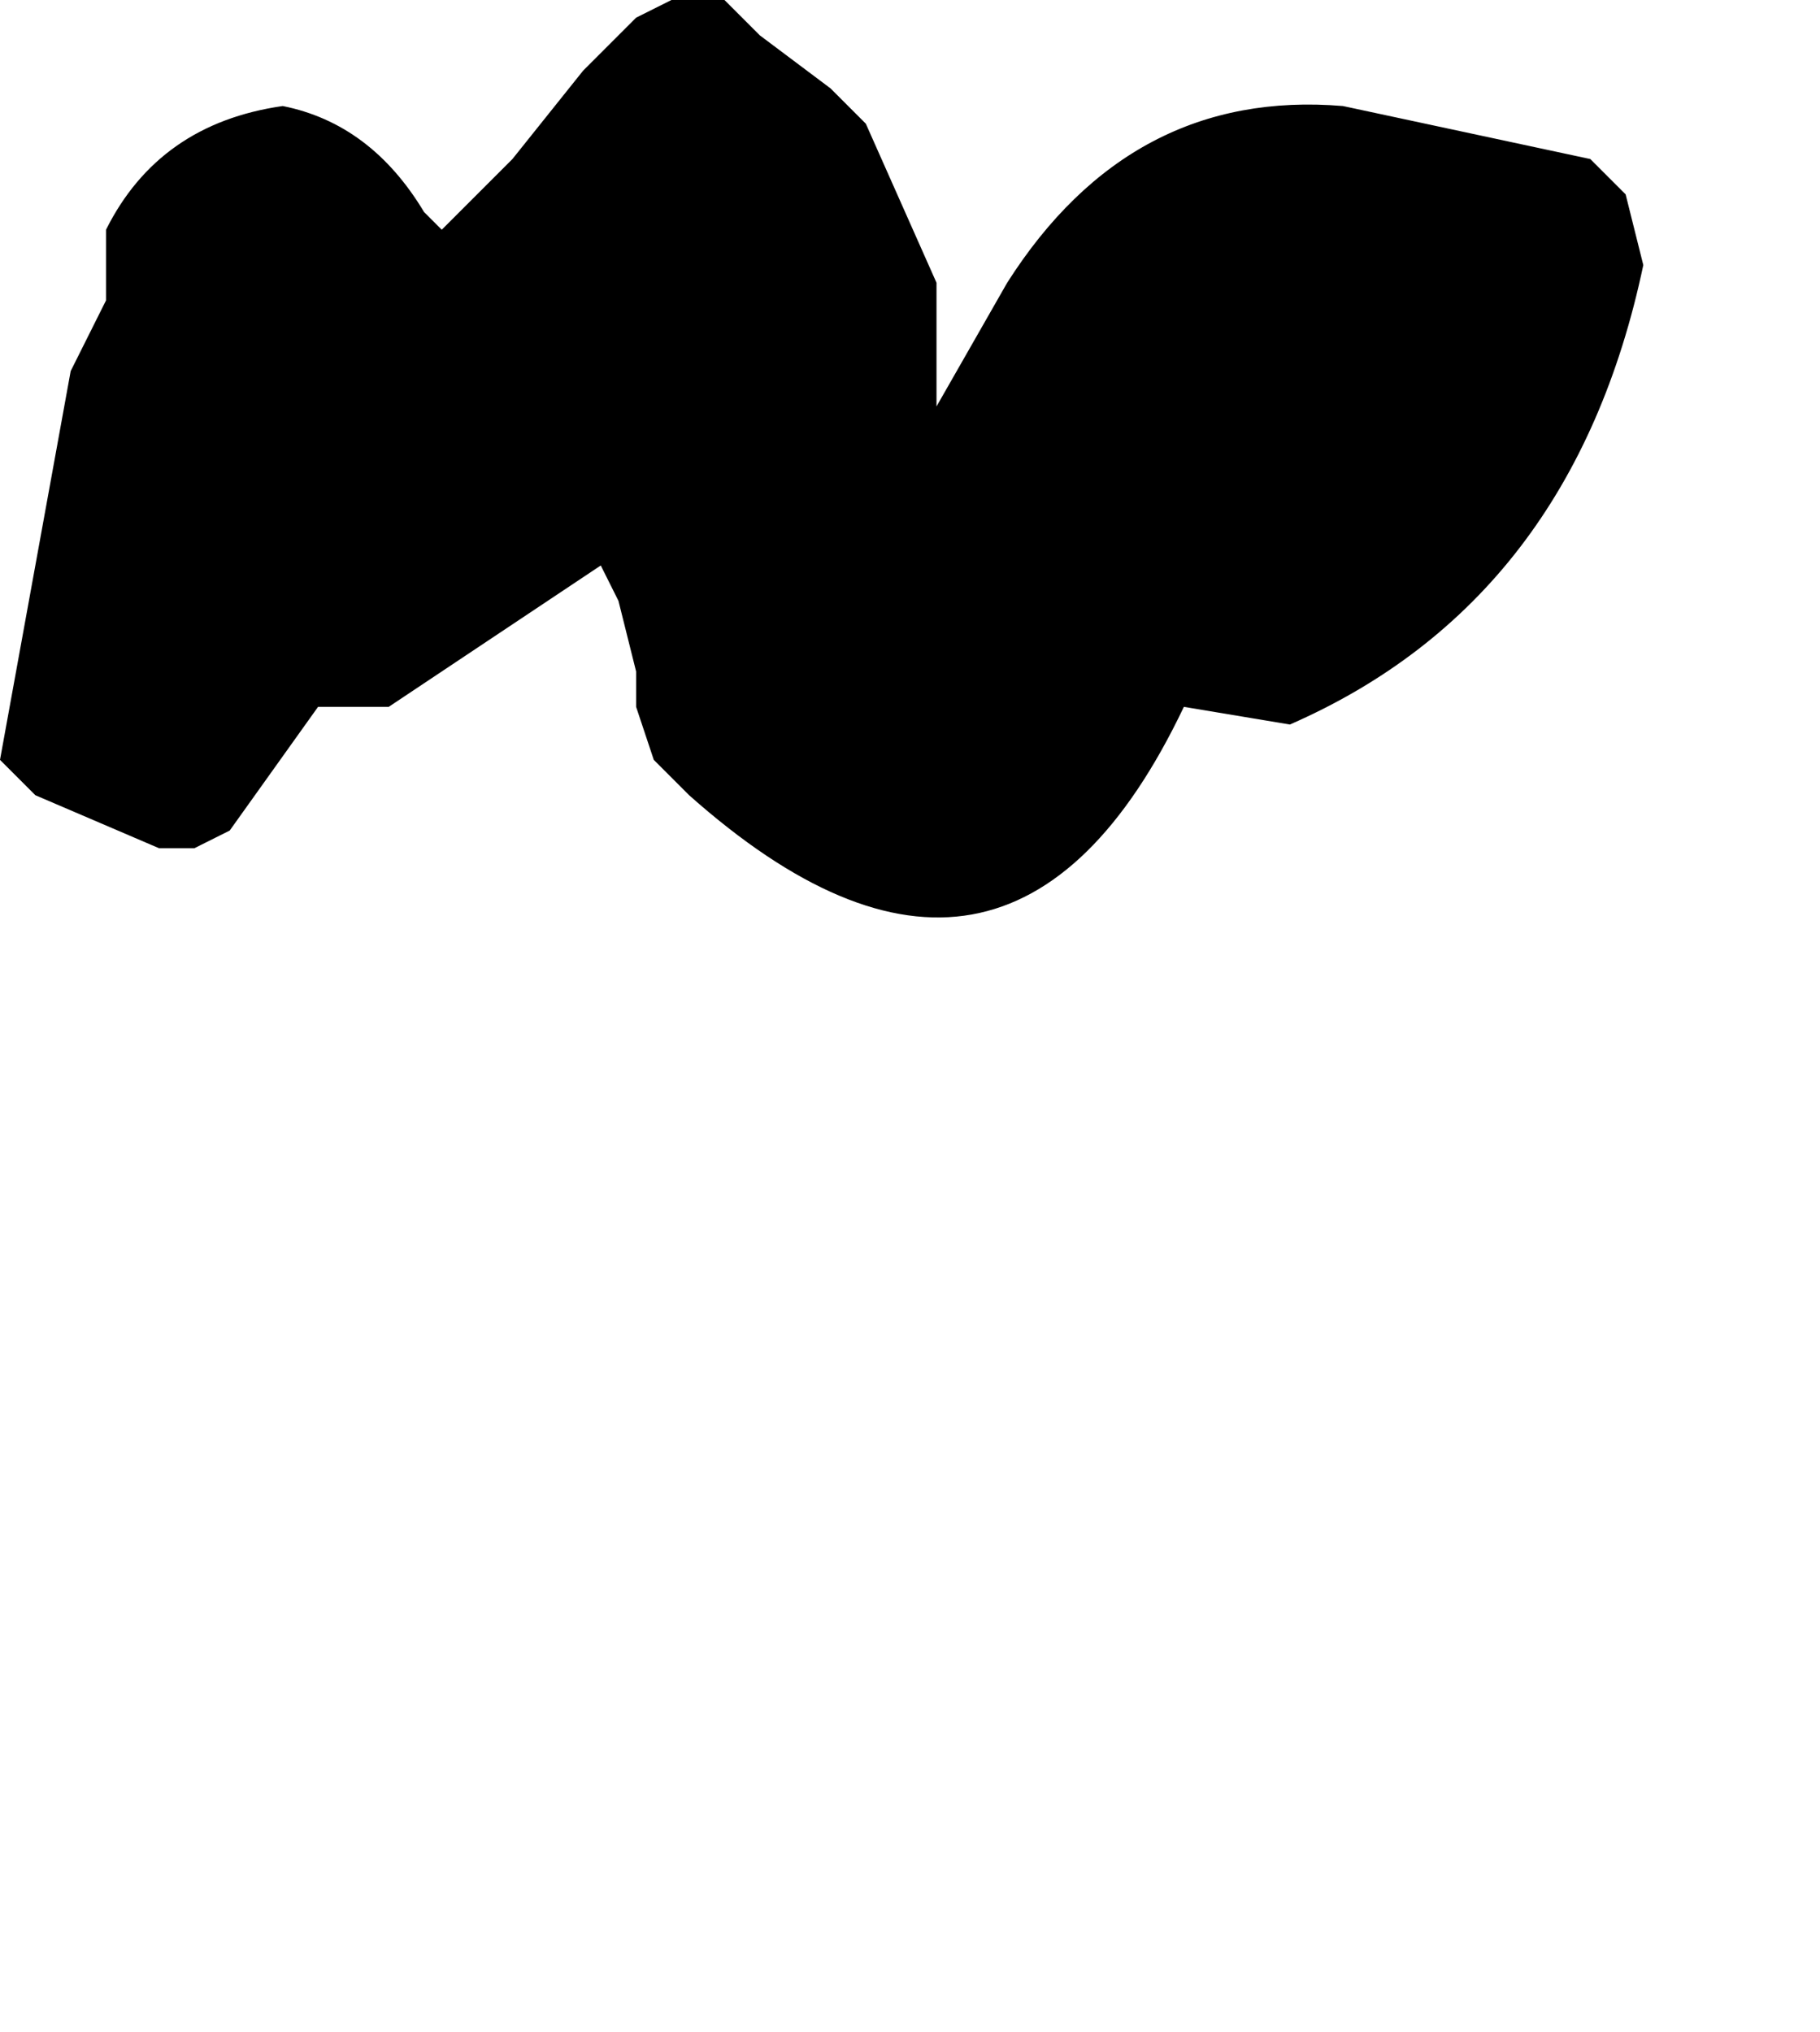 <?xml version="1.0" encoding="UTF-8" standalone="no"?>
<svg xmlns:xlink="http://www.w3.org/1999/xlink" height="5.75px" width="5.15px" xmlns="http://www.w3.org/2000/svg">
  <g transform="matrix(1.0, 0.0, 0.0, 1.0, 2.45, -13.7)">
    <path d="M-2.45 15.85 L-2.35 15.95 -2.0 16.1 -1.9 16.1 -1.8 16.05 -1.55 15.7 -1.35 15.7 -0.75 15.3 -0.7 15.4 -0.65 15.6 -0.65 15.7 -0.6 15.85 -0.5 15.95 Q0.4 16.75 0.9 15.7 L1.2 15.75 Q2.0 15.4 2.2 14.45 L2.15 14.25 2.05 14.15 1.35 14.0 Q0.75 13.95 0.4 14.5 L0.2 14.85 0.2 14.75 0.2 14.5 0.0 14.05 -0.1 13.95 -0.3 13.8 -0.4 13.7 -0.55 13.7 -0.65 13.75 -0.8 13.9 -1.0 14.15 -1.2 14.35 -1.25 14.3 Q-1.4 14.05 -1.65 14.0 -2.0 14.05 -2.15 14.35 L-2.15 14.45 -2.15 14.55 -2.25 14.75 -2.45 15.85" fill="#000000" fill-rule="evenodd" stroke="none">
      <animate attributeName="fill" dur="2s" repeatCount="indefinite" values="#000000;#000001"/>
      <animate attributeName="fill-opacity" dur="2s" repeatCount="indefinite" values="1.0;1.0"/>
      <animate attributeName="d" dur="2s" repeatCount="indefinite" values="M-2.45 15.85 L-2.35 15.95 -2.0 16.1 -1.9 16.1 -1.8 16.05 -1.55 15.7 -1.35 15.7 -0.75 15.3 -0.7 15.4 -0.65 15.6 -0.65 15.7 -0.6 15.85 -0.5 15.95 Q0.4 16.75 0.9 15.7 L1.2 15.75 Q2.0 15.4 2.2 14.45 L2.15 14.25 2.05 14.15 1.35 14.0 Q0.75 13.95 0.4 14.5 L0.2 14.85 0.2 14.75 0.2 14.5 0.0 14.05 -0.1 13.95 -0.3 13.8 -0.4 13.7 -0.55 13.7 -0.65 13.75 -0.8 13.9 -1.0 14.15 -1.2 14.35 -1.25 14.3 Q-1.4 14.05 -1.65 14.0 -2.0 14.05 -2.15 14.35 L-2.15 14.45 -2.15 14.55 -2.25 14.75 -2.45 15.85;M-2.45 19.2 L-2.45 19.2 -2.1 19.45 -2.0 19.45 -1.9 19.45 -1.4 18.85 -1.35 18.75 -0.65 18.7 -0.65 18.7 -0.55 18.5 -0.55 18.5 -0.45 18.5 -0.4 18.4 Q0.15 19.6 0.9 18.9 L1.1 18.7 Q1.9 19.45 2.5 19.0 L2.7 18.8 2.7 18.7 2.0 17.95 Q1.5 17.6 1.0 17.25 L0.85 17.4 0.75 17.4 0.55 17.5 0.5 17.8 0.45 17.85 0.25 17.75 0.2 17.65 0.2 17.55 0.2 17.55 0.05 17.1 -0.25 16.95 -0.45 17.05 -0.45 17.05 Q-0.7 17.1 -0.95 17.15 -1.45 17.35 -1.7 17.7 L-1.8 17.8 -1.9 17.9 -2.1 18.15 -2.45 19.2"/>
    </path>
    <path d="M-2.45 15.85 L-2.25 14.75 -2.15 14.55 -2.15 14.45 -2.15 14.35 Q-2.0 14.05 -1.65 14.0 -1.4 14.05 -1.25 14.3 L-1.2 14.35 -1.0 14.15 -0.8 13.9 -0.65 13.75 -0.55 13.7 -0.4 13.7 -0.3 13.8 -0.1 13.95 0.0 14.05 0.2 14.5 0.2 14.75 0.2 14.85 0.4 14.5 Q0.75 13.95 1.35 14.0 L2.05 14.15 2.15 14.25 2.2 14.45 Q2.0 15.4 1.2 15.75 L0.9 15.7 Q0.4 16.75 -0.5 15.95 L-0.6 15.85 -0.65 15.7 -0.65 15.6 -0.7 15.4 -0.75 15.3 -1.35 15.7 -1.55 15.7 -1.8 16.05 -1.9 16.1 -2.0 16.1 -2.35 15.95 -2.45 15.85" fill="none" stroke="#000000" stroke-linecap="round" stroke-linejoin="round" stroke-opacity="0.0" stroke-width="1.0">
      <animate attributeName="stroke" dur="2s" repeatCount="indefinite" values="#000000;#000001"/>
      <animate attributeName="stroke-width" dur="2s" repeatCount="indefinite" values="0.0;0.0"/>
      <animate attributeName="fill-opacity" dur="2s" repeatCount="indefinite" values="0.0;0.0"/>
      <animate attributeName="d" dur="2s" repeatCount="indefinite" values="M-2.45 15.85 L-2.25 14.75 -2.15 14.55 -2.15 14.45 -2.15 14.35 Q-2.0 14.05 -1.65 14.0 -1.4 14.05 -1.25 14.3 L-1.2 14.35 -1.0 14.15 -0.8 13.9 -0.65 13.75 -0.55 13.7 -0.4 13.7 -0.3 13.8 -0.1 13.95 0.0 14.05 0.2 14.5 0.2 14.75 0.2 14.85 0.4 14.5 Q0.75 13.95 1.35 14.0 L2.05 14.15 2.15 14.25 2.2 14.45 Q2.0 15.4 1.2 15.75 L0.9 15.7 Q0.4 16.75 -0.5 15.95 L-0.6 15.85 -0.65 15.7 -0.65 15.6 -0.7 15.4 -0.75 15.3 -1.35 15.7 -1.55 15.7 -1.8 16.05 -1.9 16.1 -2.0 16.1 -2.35 15.95 -2.45 15.85;M-2.45 19.2 L-2.1 18.15 -1.9 17.9 -1.8 17.8 -1.7 17.7 Q-1.45 17.35 -0.95 17.15 -0.7 17.1 -0.45 17.05 L-0.45 17.05 -0.25 16.95 0.05 17.1 0.2 17.55 0.2 17.55 0.2 17.65 0.25 17.75 0.45 17.85 0.5 17.8 0.55 17.5 0.75 17.4 0.85 17.4 1.0 17.25 Q1.5 17.6 2.0 17.95 L2.7 18.7 2.7 18.8 2.5 19.0 Q1.9 19.45 1.1 18.7 L0.9 18.9 Q0.15 19.6 -0.4 18.4 L-0.45 18.5 -0.55 18.5 -0.55 18.5 -0.65 18.7 -0.65 18.7 -1.35 18.75 -1.4 18.85 -1.9 19.45 -2.0 19.45 -2.1 19.45 -2.45 19.2 -2.45 19.2"/>
    </path>
  </g>
</svg>
